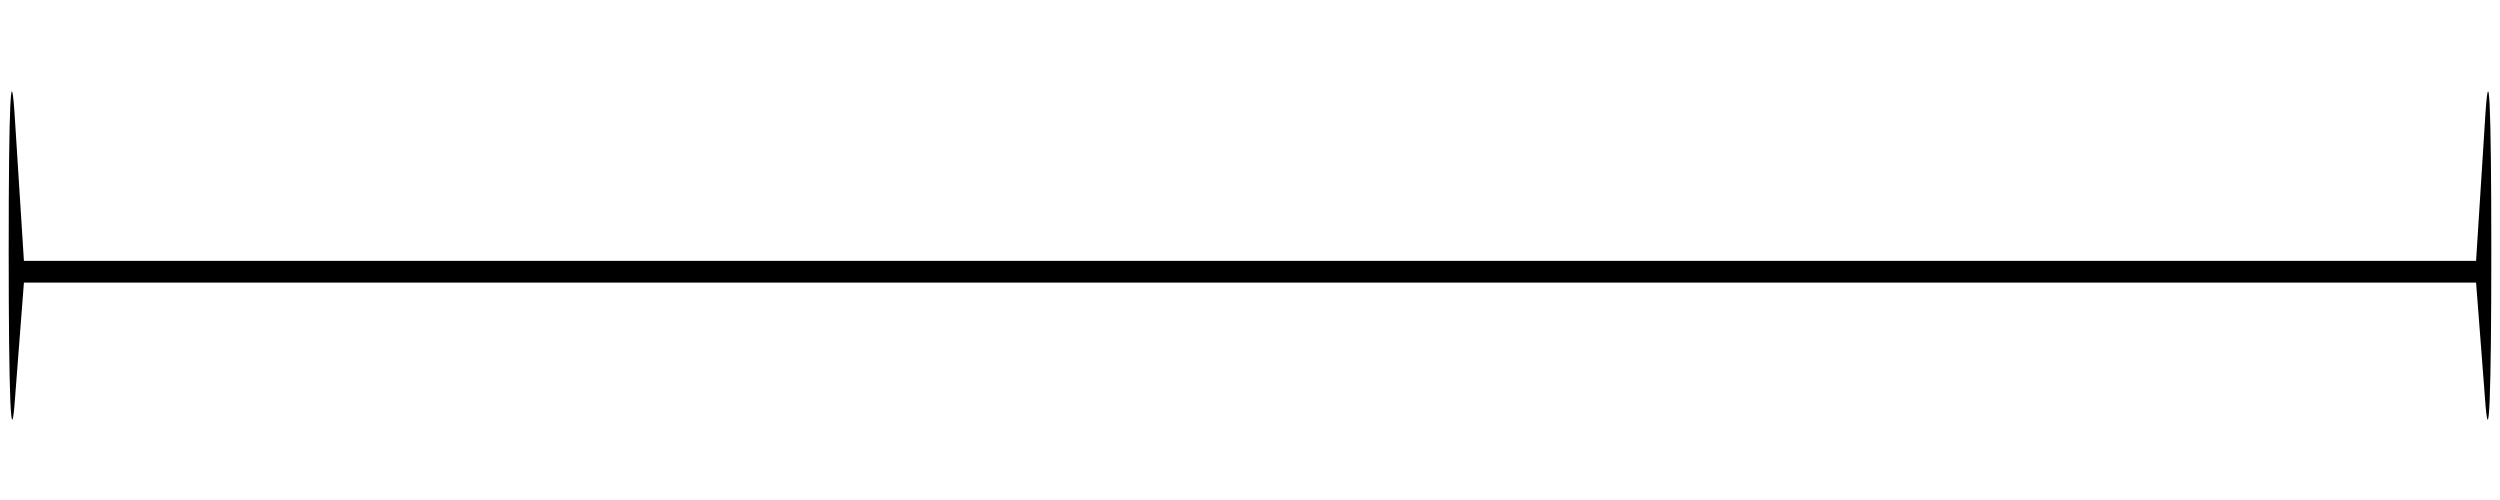 <?xml version="1.0" standalone="no"?>
<!DOCTYPE svg PUBLIC "-//W3C//DTD SVG 20010904//EN"
 "http://www.w3.org/TR/2001/REC-SVG-20010904/DTD/svg10.dtd">
<svg version="1.0" xmlns="http://www.w3.org/2000/svg"
 width="115pt" height="23pt" viewBox="0 0 115 23"
 preserveAspectRatio="xMidYMid meet">

<g transform="translate(0,23) scale(0.1,-0.1)"
fill="#000000" stroke="none">
<path d="M4 115 c0 -66 1 -96 3 -67 l4 52 564 0 564 0 4 -52 c2 -29 3 1 3 67
0 66 -1 92 -3 58 l-4 -63 -564 0 -564 0 -4 63 c-2 34 -3 8 -3 -58z"/>
</g>
</svg>
